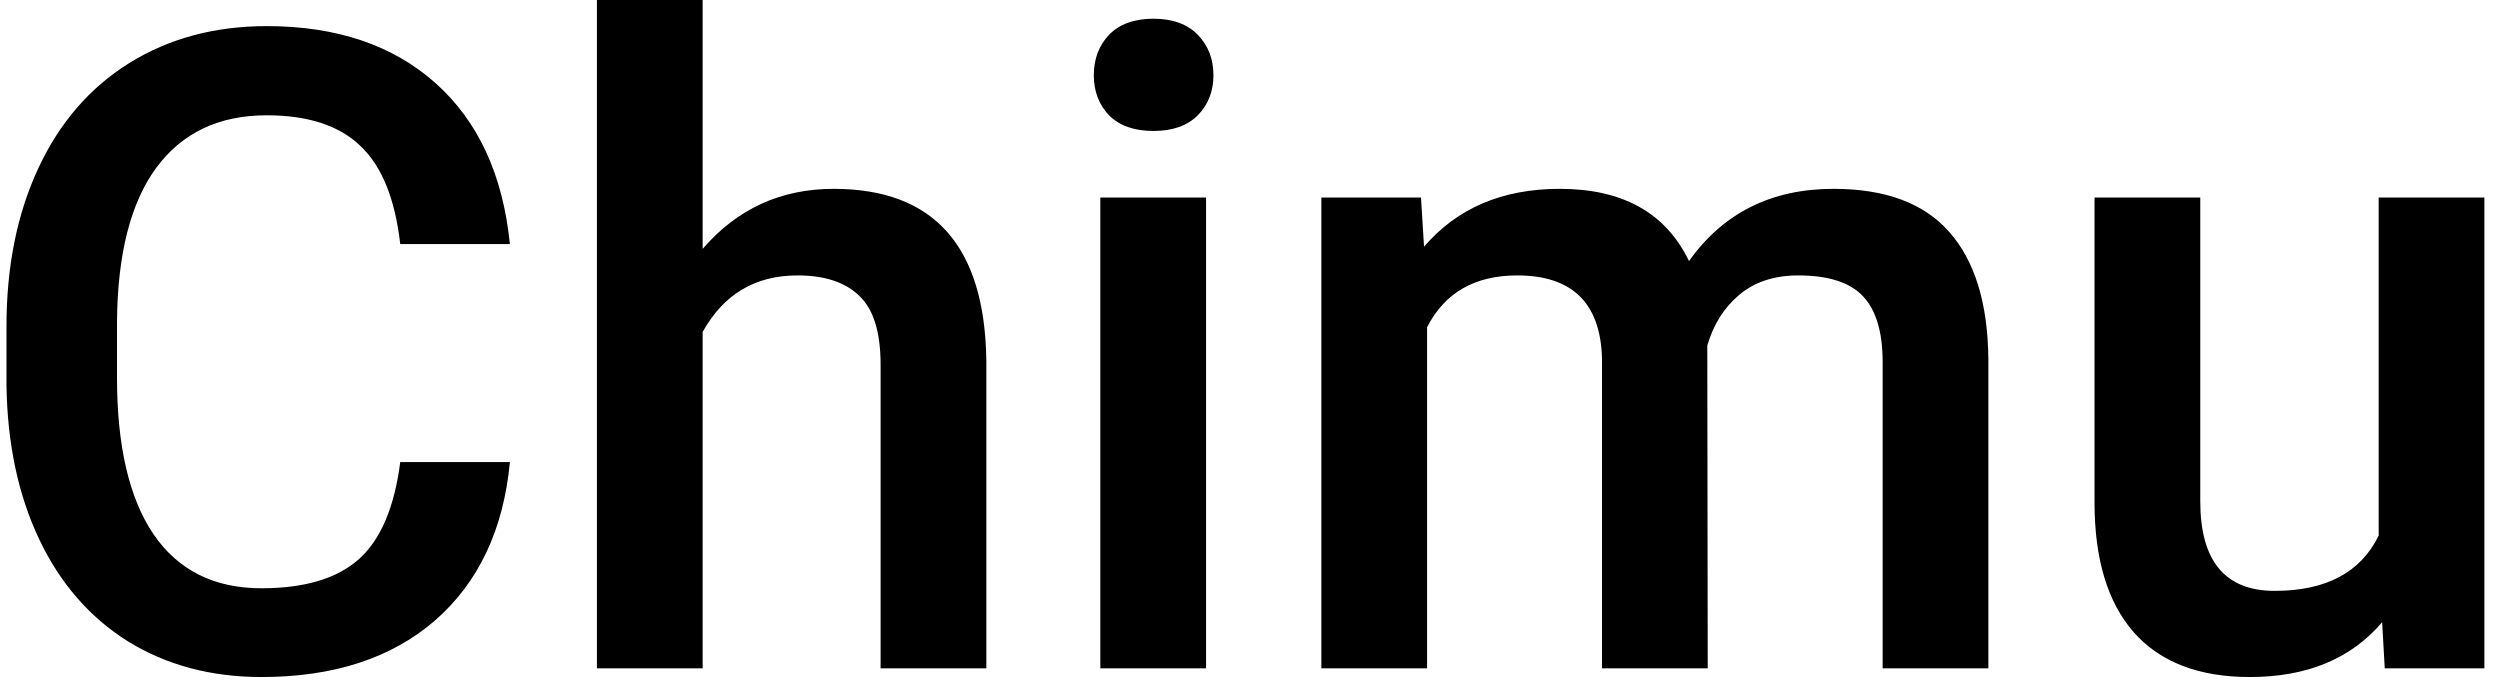 <svg width="101" height="28" viewBox="0 0 101 28" fill="none" xmlns="http://www.w3.org/2000/svg">
<path d="M20.6 18.668C20.342 21.398 19.334 23.531 17.576 25.066C15.818 26.59 13.48 27.352 10.562 27.352C8.523 27.352 6.725 26.871 5.166 25.91C3.619 24.938 2.424 23.561 1.58 21.779C0.736 19.998 0.297 17.93 0.262 15.574V13.184C0.262 10.77 0.689 8.643 1.545 6.803C2.4 4.963 3.625 3.545 5.219 2.549C6.824 1.553 8.676 1.055 10.773 1.055C13.598 1.055 15.871 1.822 17.594 3.357C19.316 4.893 20.318 7.061 20.6 9.861H16.17C15.959 8.021 15.42 6.697 14.553 5.889C13.697 5.068 12.438 4.658 10.773 4.658C8.84 4.658 7.352 5.367 6.309 6.785C5.277 8.191 4.75 10.26 4.727 12.99V15.258C4.727 18.023 5.219 20.133 6.203 21.586C7.199 23.039 8.652 23.766 10.562 23.766C12.309 23.766 13.621 23.373 14.5 22.588C15.379 21.803 15.935 20.496 16.17 18.668H20.6ZM28.387 10.055C29.781 8.438 31.545 7.629 33.678 7.629C37.732 7.629 39.789 9.943 39.848 14.572V27H35.576V14.73C35.576 13.418 35.289 12.492 34.715 11.953C34.152 11.402 33.32 11.127 32.219 11.127C30.508 11.127 29.23 11.889 28.387 13.412V27H24.115V0H28.387V10.055ZM48.725 27H44.453V7.98H48.725V27ZM44.19 3.041C44.19 2.385 44.395 1.84 44.805 1.406C45.227 0.973 45.824 0.756 46.598 0.756C47.371 0.756 47.969 0.973 48.391 1.406C48.812 1.84 49.023 2.385 49.023 3.041C49.023 3.686 48.812 4.225 48.391 4.658C47.969 5.08 47.371 5.291 46.598 5.291C45.824 5.291 45.227 5.08 44.805 4.658C44.395 4.225 44.19 3.686 44.19 3.041ZM57.408 7.98L57.531 9.967C58.867 8.408 60.695 7.629 63.016 7.629C65.559 7.629 67.299 8.602 68.236 10.547C69.619 8.602 71.564 7.629 74.072 7.629C76.17 7.629 77.728 8.209 78.748 9.369C79.779 10.529 80.307 12.24 80.33 14.502V27H76.059V14.625C76.059 13.418 75.795 12.533 75.268 11.971C74.74 11.408 73.867 11.127 72.648 11.127C71.676 11.127 70.879 11.391 70.258 11.918C69.648 12.434 69.221 13.113 68.975 13.957L68.992 27H64.721V14.484C64.662 12.246 63.52 11.127 61.293 11.127C59.582 11.127 58.369 11.824 57.654 13.219V27H53.383V7.98H57.408ZM96.238 25.137C94.984 26.613 93.203 27.352 90.894 27.352C88.832 27.352 87.268 26.748 86.201 25.541C85.147 24.334 84.619 22.588 84.619 20.303V7.98H88.891V20.25C88.891 22.664 89.893 23.871 91.897 23.871C93.971 23.871 95.371 23.127 96.098 21.639V7.98H100.369V27H96.344L96.238 25.137Z" fill="black"/>
</svg>
